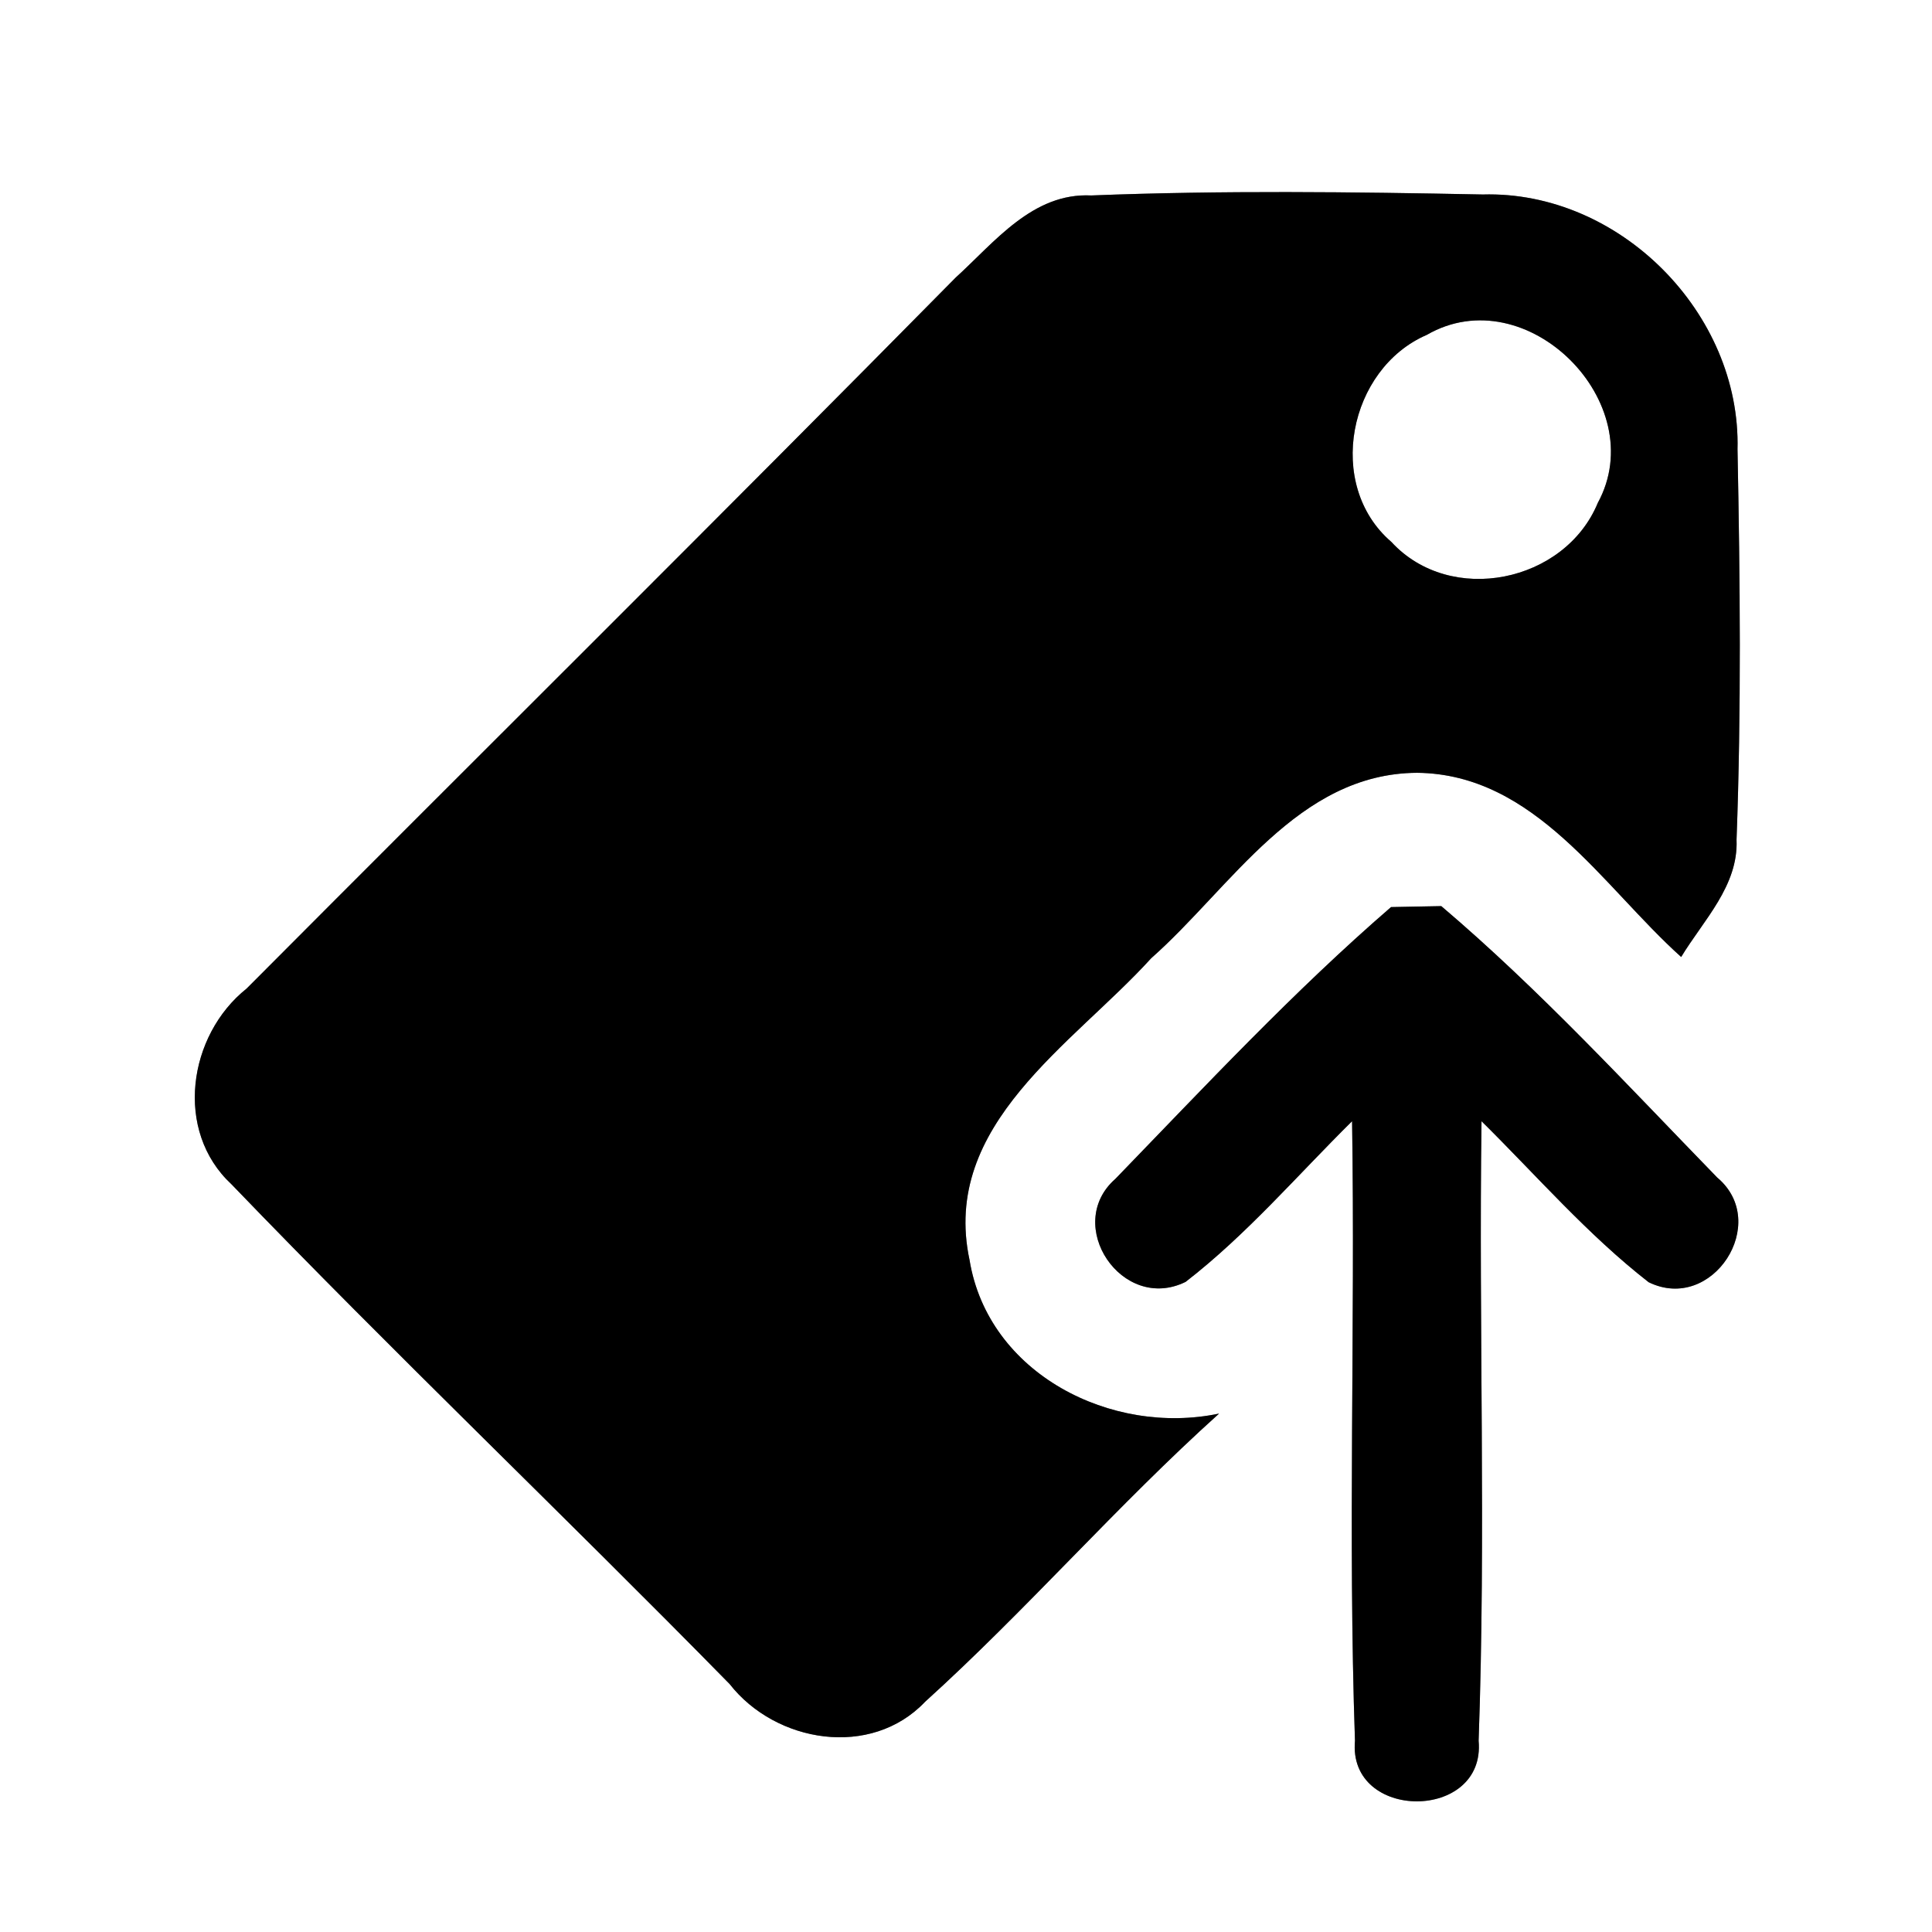 <?xml version="1.0" encoding="UTF-8" ?>
<!DOCTYPE svg PUBLIC "-//W3C//DTD SVG 1.1//EN" "http://www.w3.org/Graphics/SVG/1.1/DTD/svg11.dtd">
<svg width="60pt" height="60pt" viewBox="0 0 60 60" version="1.1" xmlns="http://www.w3.org/2000/svg">
<rect x="0" y="0" width="60" height="60" fill="#808080" stroke="none"/>
<g id="#ffffffff">
<path fill="#ffffff" opacity="1.00" d=" M 0.00 0.00 L 60.00 0.00 L 60.00 60.00 L 0.00 60.00 L 0.00 0.00 M 29.68 8.62 C 22.38 16.02 14.99 23.34 7.66 30.70 C 5.84 32.15 5.40 35.12 7.19 36.78 C 12.25 42.04 17.55 47.09 22.66 52.30 C 24.09 54.13 27.05 54.62 28.73 52.85 C 31.89 49.99 34.69 46.75 37.86 43.90 C 34.52 44.60 30.69 42.67 30.11 39.13 C 29.21 34.92 33.32 32.44 35.75 29.76 C 38.24 27.56 40.30 24.02 44.01 24.00 C 47.68 24.04 49.76 27.52 52.21 29.72 C 52.90 28.58 53.99 27.51 53.93 26.08 C 54.08 22.04 54.04 17.99 53.96 13.96 C 54.07 9.72 50.29 5.92 46.05 6.04 C 42.00 5.96 37.94 5.91 33.89 6.07 C 32.07 5.98 30.89 7.52 29.68 8.62 M 43.20 28.17 C 40.17 30.79 37.42 33.74 34.64 36.61 C 33.01 38.04 34.85 40.78 36.82 39.81 C 38.72 38.34 40.29 36.50 41.99 34.82 C 42.09 41.23 41.86 47.65 42.08 54.06 C 41.85 56.57 46.15 56.57 45.92 54.06 C 46.15 47.65 45.92 41.23 46.01 34.82 C 47.72 36.51 49.30 38.34 51.20 39.82 C 53.18 40.79 55.00 37.97 53.33 36.57 C 50.54 33.70 47.81 30.73 44.76 28.14 C 44.37 28.15 43.59 28.16 43.20 28.17 Z" />
<path fill="#ffffff" opacity="1.00" d=" M 44.31 10.40 C 47.41 8.61 51.31 12.52 49.62 15.62 C 48.60 18.09 45.05 18.83 43.21 16.83 C 41.15 15.06 41.88 11.45 44.31 10.40 Z" />
</g>
<g id="#000000ff">
<path fill="#000000" opacity="1.00" d=" M 29.68 8.62 C 30.89 7.52 32.07 5.98 33.89 6.07 C 37.94 5.91 42.00 5.96 46.05 6.04 C 50.29 5.92 54.07 9.72 53.96 13.96 C 54.04 17.99 54.08 22.04 53.93 26.08 C 53.99 27.51 52.90 28.58 52.21 29.72 C 49.76 27.52 47.68 24.04 44.01 24.00 C 40.30 24.02 38.24 27.56 35.75 29.76 C 33.32 32.44 29.21 34.92 30.11 39.13 C 30.69 42.67 34.52 44.60 37.86 43.90 C 34.69 46.75 31.89 49.99 28.73 52.85 C 27.05 54.62 24.09 54.13 22.66 52.30 C 17.55 47.09 12.25 42.04 7.19 36.78 C 5.40 35.12 5.84 32.15 7.66 30.70 C 14.99 23.34 22.38 16.02 29.68 8.62 M 44.31 10.40 C 41.88 11.45 41.15 15.06 43.21 16.83 C 45.05 18.83 48.60 18.09 49.62 15.62 C 51.31 12.52 47.41 8.61 44.31 10.40 Z" />
<path fill="#000000" opacity="1.00" d=" M 43.20 28.17 C 43.59 28.16 44.37 28.15 44.76 28.14 C 47.81 30.73 50.54 33.70 53.33 36.57 C 55.00 37.97 53.18 40.79 51.20 39.82 C 49.30 38.34 47.72 36.51 46.01 34.82 C 45.92 41.23 46.15 47.65 45.92 54.06 C 46.15 56.57 41.85 56.57 42.08 54.06 C 41.86 47.65 42.09 41.23 41.99 34.82 C 40.29 36.50 38.72 38.34 36.82 39.81 C 34.85 40.78 33.01 38.04 34.64 36.61 C 37.42 33.74 40.17 30.79 43.20 28.17 Z" />
</g>
</svg>
